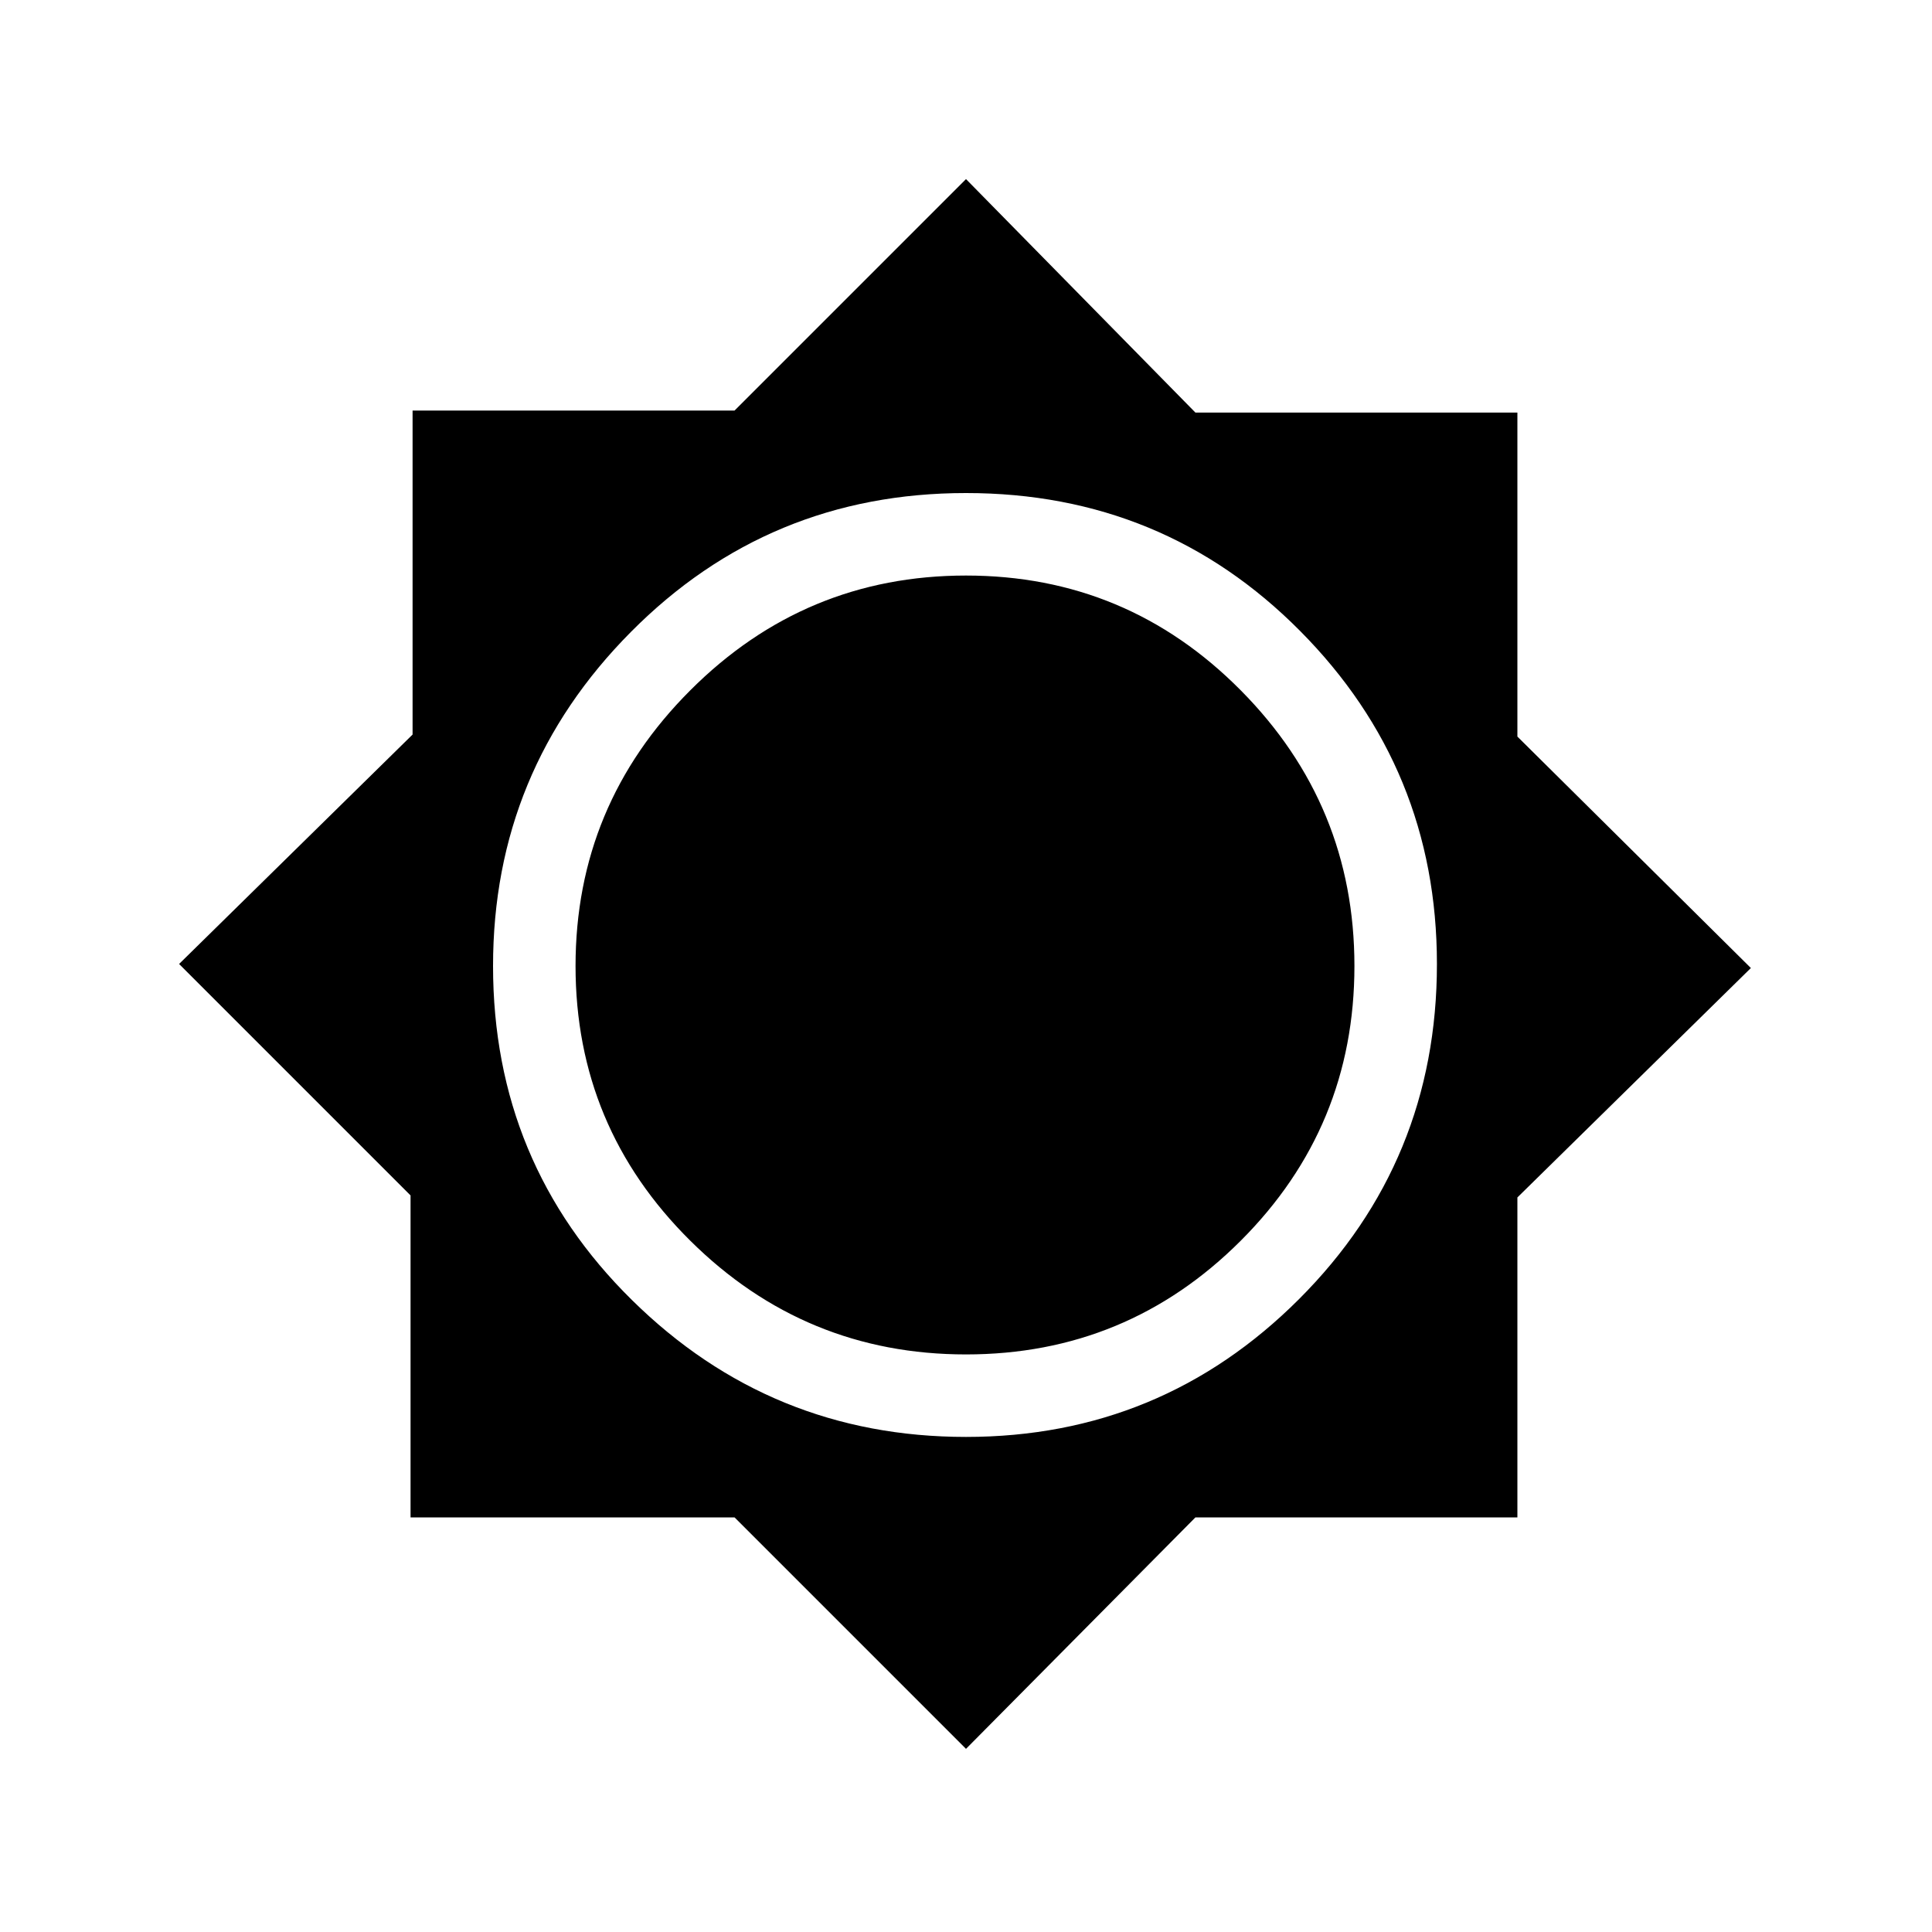 <svg xmlns="http://www.w3.org/2000/svg" height="20" width="20"><path d="m10 18.104-2.396-2.396H4.25v-3.333L1.854 9.979l2.417-2.375V4.25h3.333L10 1.854l2.375 2.417h3.333v3.354l2.417 2.396-2.417 2.375v3.312h-3.333Zm0-3.229q2.021 0 3.448-1.427t1.427-3.469q0-2.021-1.417-3.448Q12.042 5.104 10 5.104q-2.042 0-3.469 1.438Q5.104 7.979 5.104 10q0 2.042 1.438 3.458Q7.979 14.875 10 14.875Zm0-.854q-1.667 0-2.854-1.177Q5.958 11.667 5.958 10q0-1.667 1.188-2.854Q8.333 5.958 10 5.958t2.844 1.188Q14.021 8.333 14.021 10t-1.177 2.844Q11.667 14.021 10 14.021Z"/></svg>